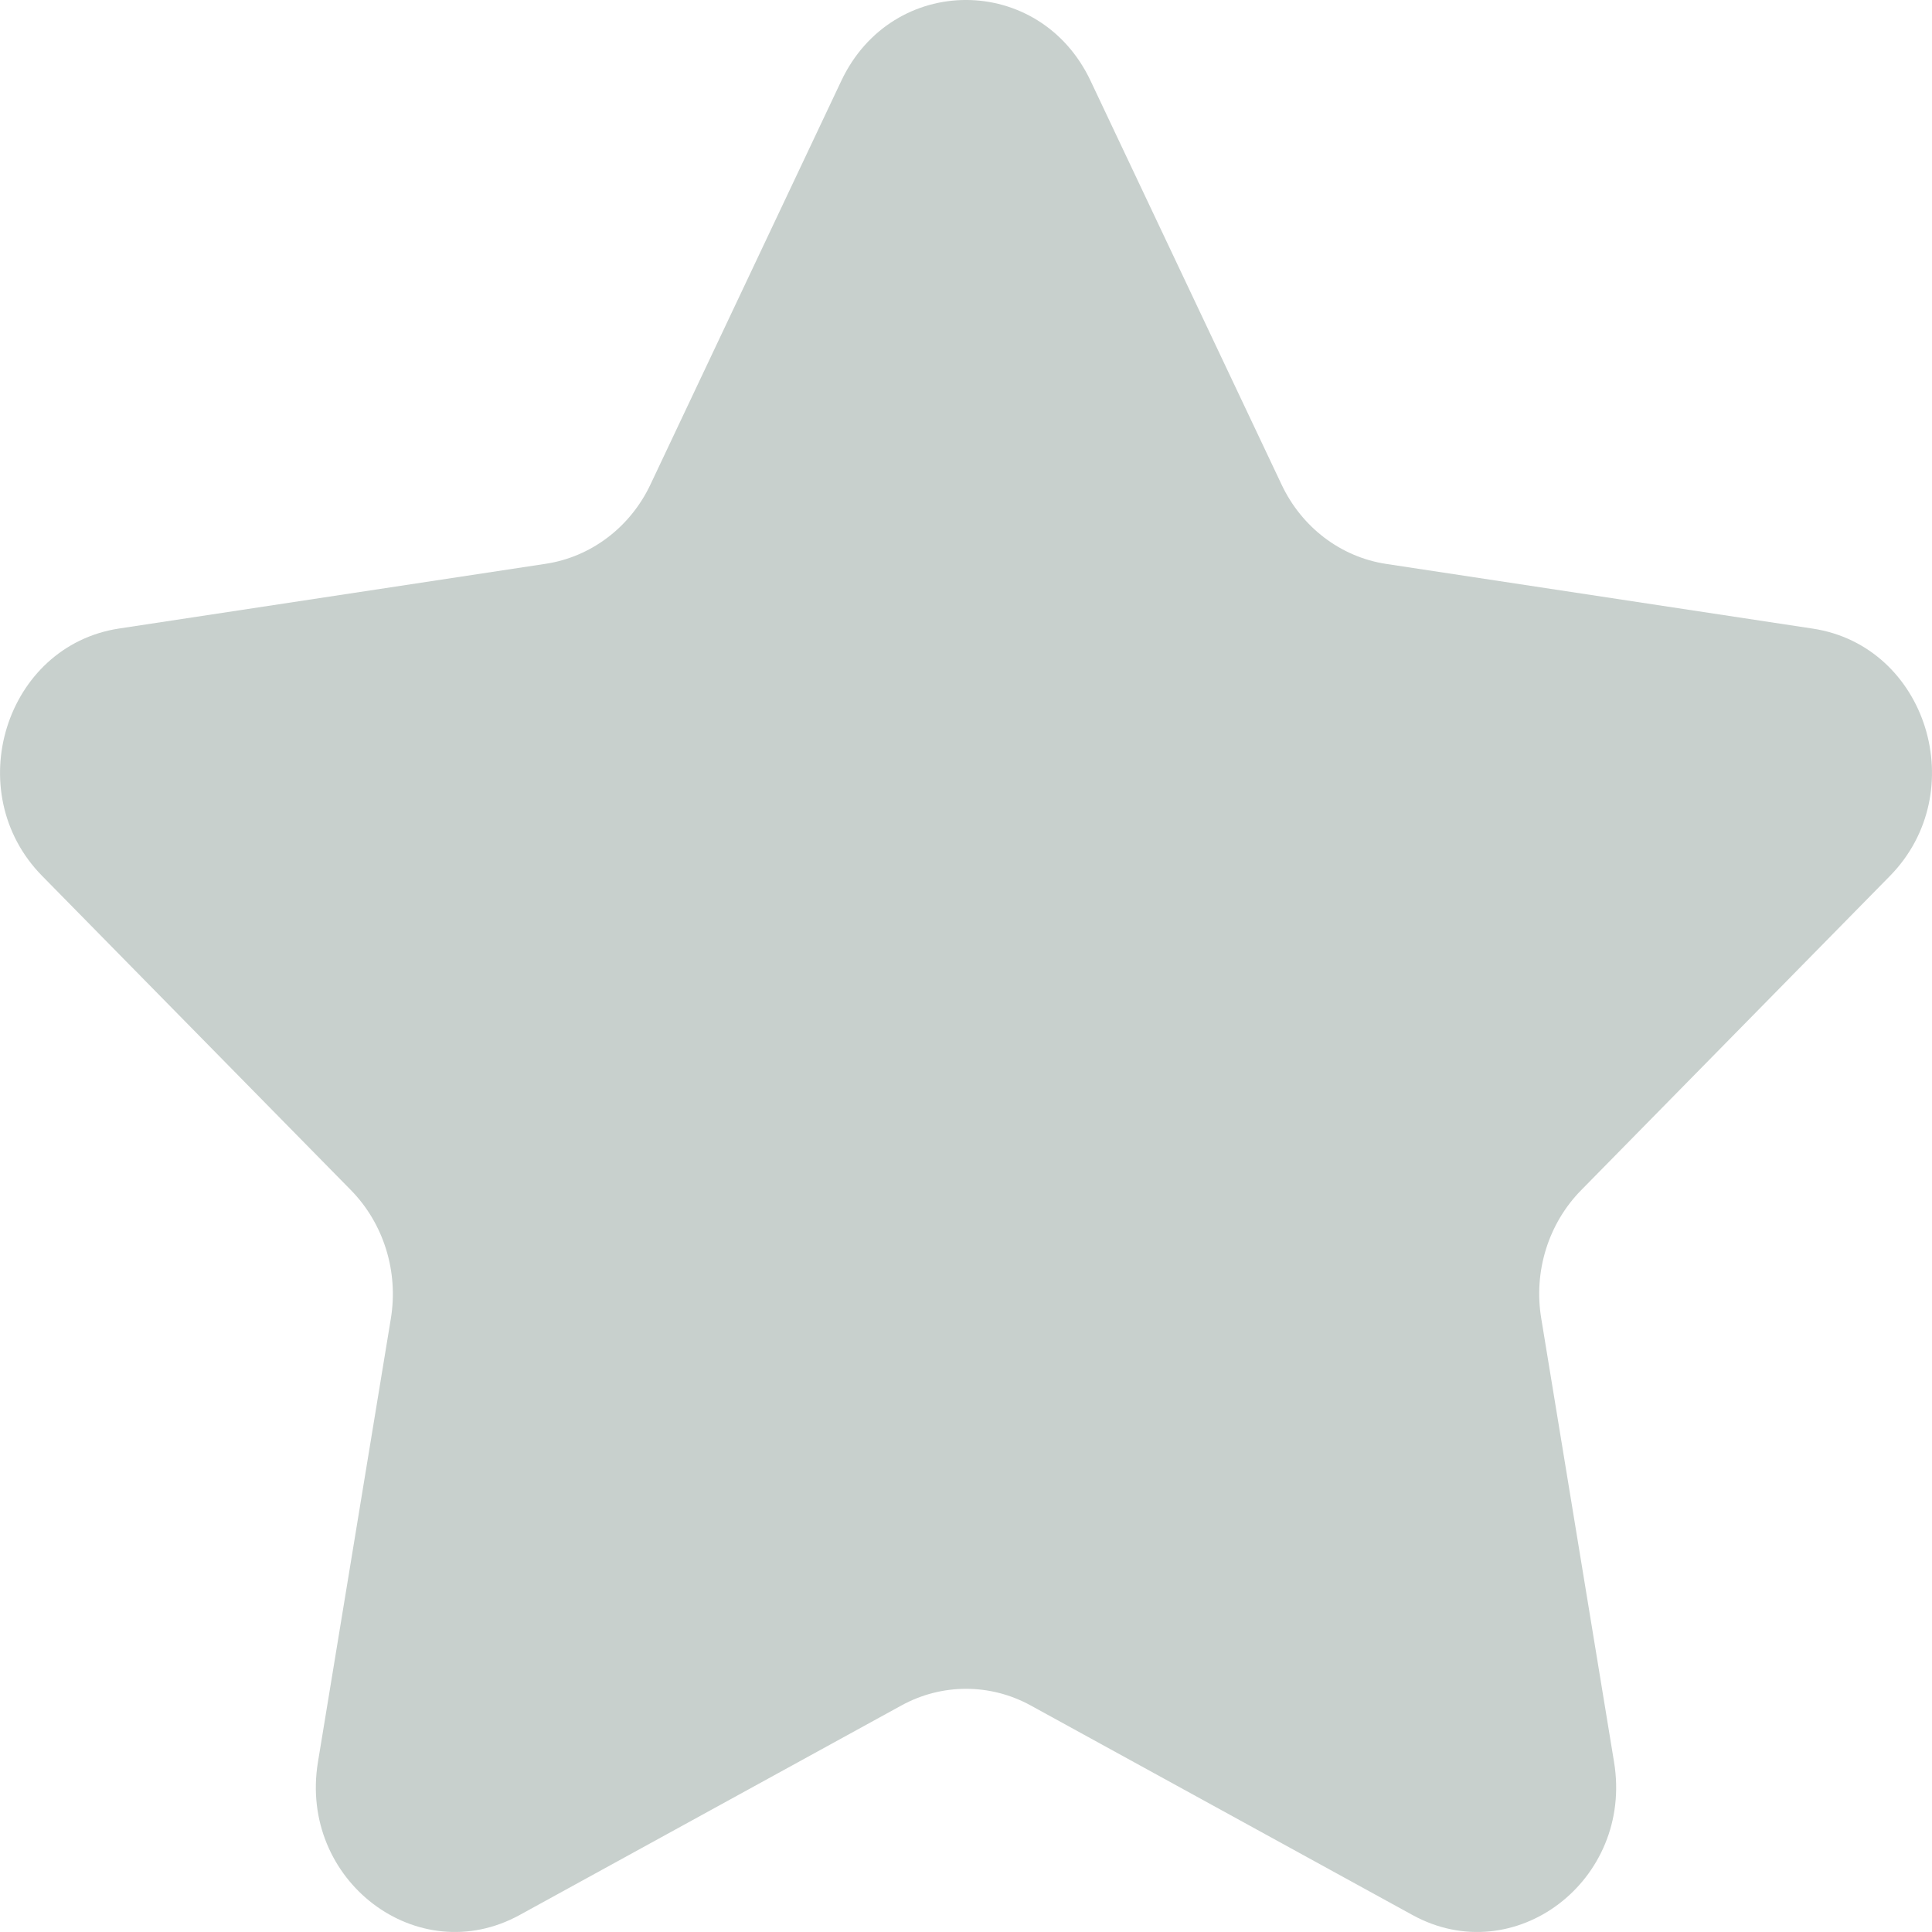 <svg width="16" height="16" viewBox="0 0 16 16" fill="none" xmlns="http://www.w3.org/2000/svg">
<path id="Vector" d="M6.967 0.67L5.387 4.012C5.22 4.366 4.895 4.612 4.52 4.669L0.987 5.205C0.043 5.348 -0.334 6.56 0.349 7.254L2.906 9.856C3.177 10.132 3.301 10.53 3.237 10.919L2.633 14.593C2.472 15.574 3.459 16.323 4.304 15.859L7.465 14.124C7.8 13.94 8.201 13.94 8.536 14.124L11.697 15.859C12.541 16.323 13.528 15.574 13.367 14.593L12.764 10.919C12.699 10.53 12.823 10.132 13.095 9.856L15.651 7.255C16.334 6.56 15.958 5.349 15.013 5.206L11.479 4.67C11.104 4.613 10.78 4.367 10.613 4.012L9.032 0.67C8.611 -0.223 7.389 -0.224 6.967 0.67Z" fill="#C8D0CD"/>
</svg>
